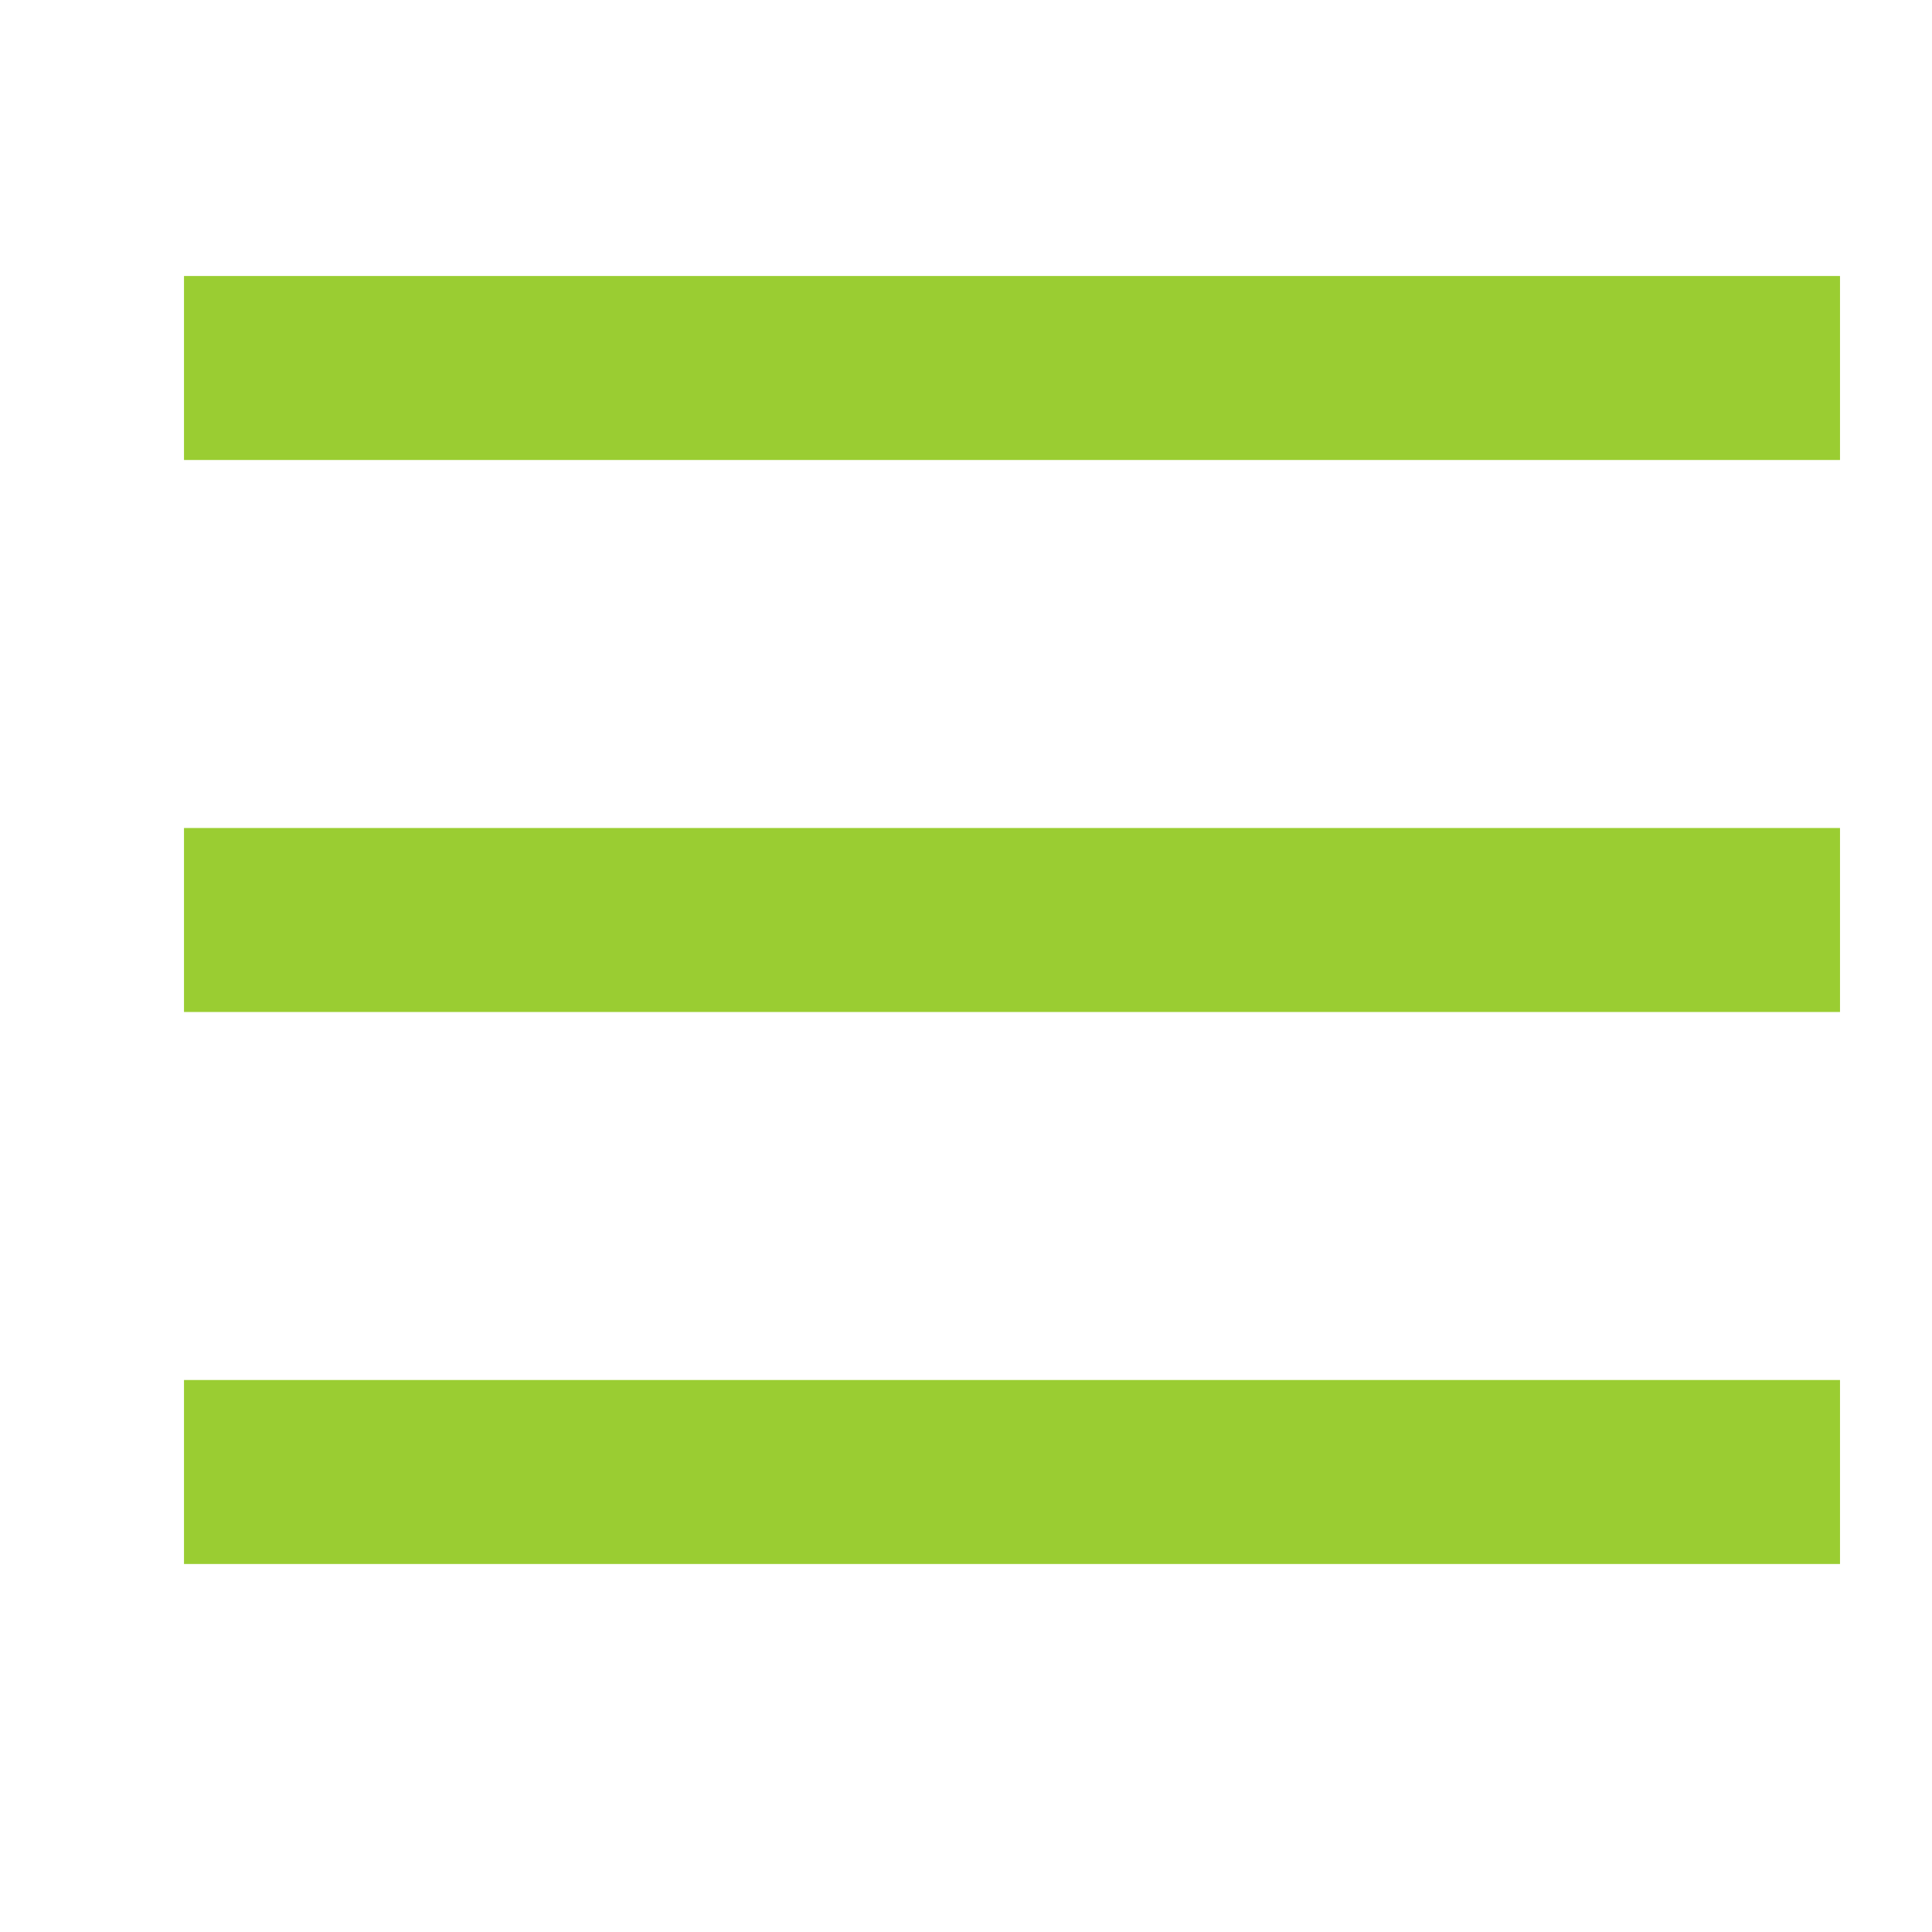 <svg xmlns="http://www.w3.org/2000/svg" xmlns:xlink="http://www.w3.org/1999/xlink"
width="40%" height="40%" viewBox="0, 0, 105,105">
    <line x1="10" y1="20" x2="100" y2="20" stroke="#9acd32" stroke-width="10" />
    <line x1="10" y1="50" x2="100" y2="50" stroke="#9acd32" stroke-width="10" />
    <line x1="10" y1="80" x2="100" y2="80" stroke="#9acd32" stroke-width="10" />
</svg>